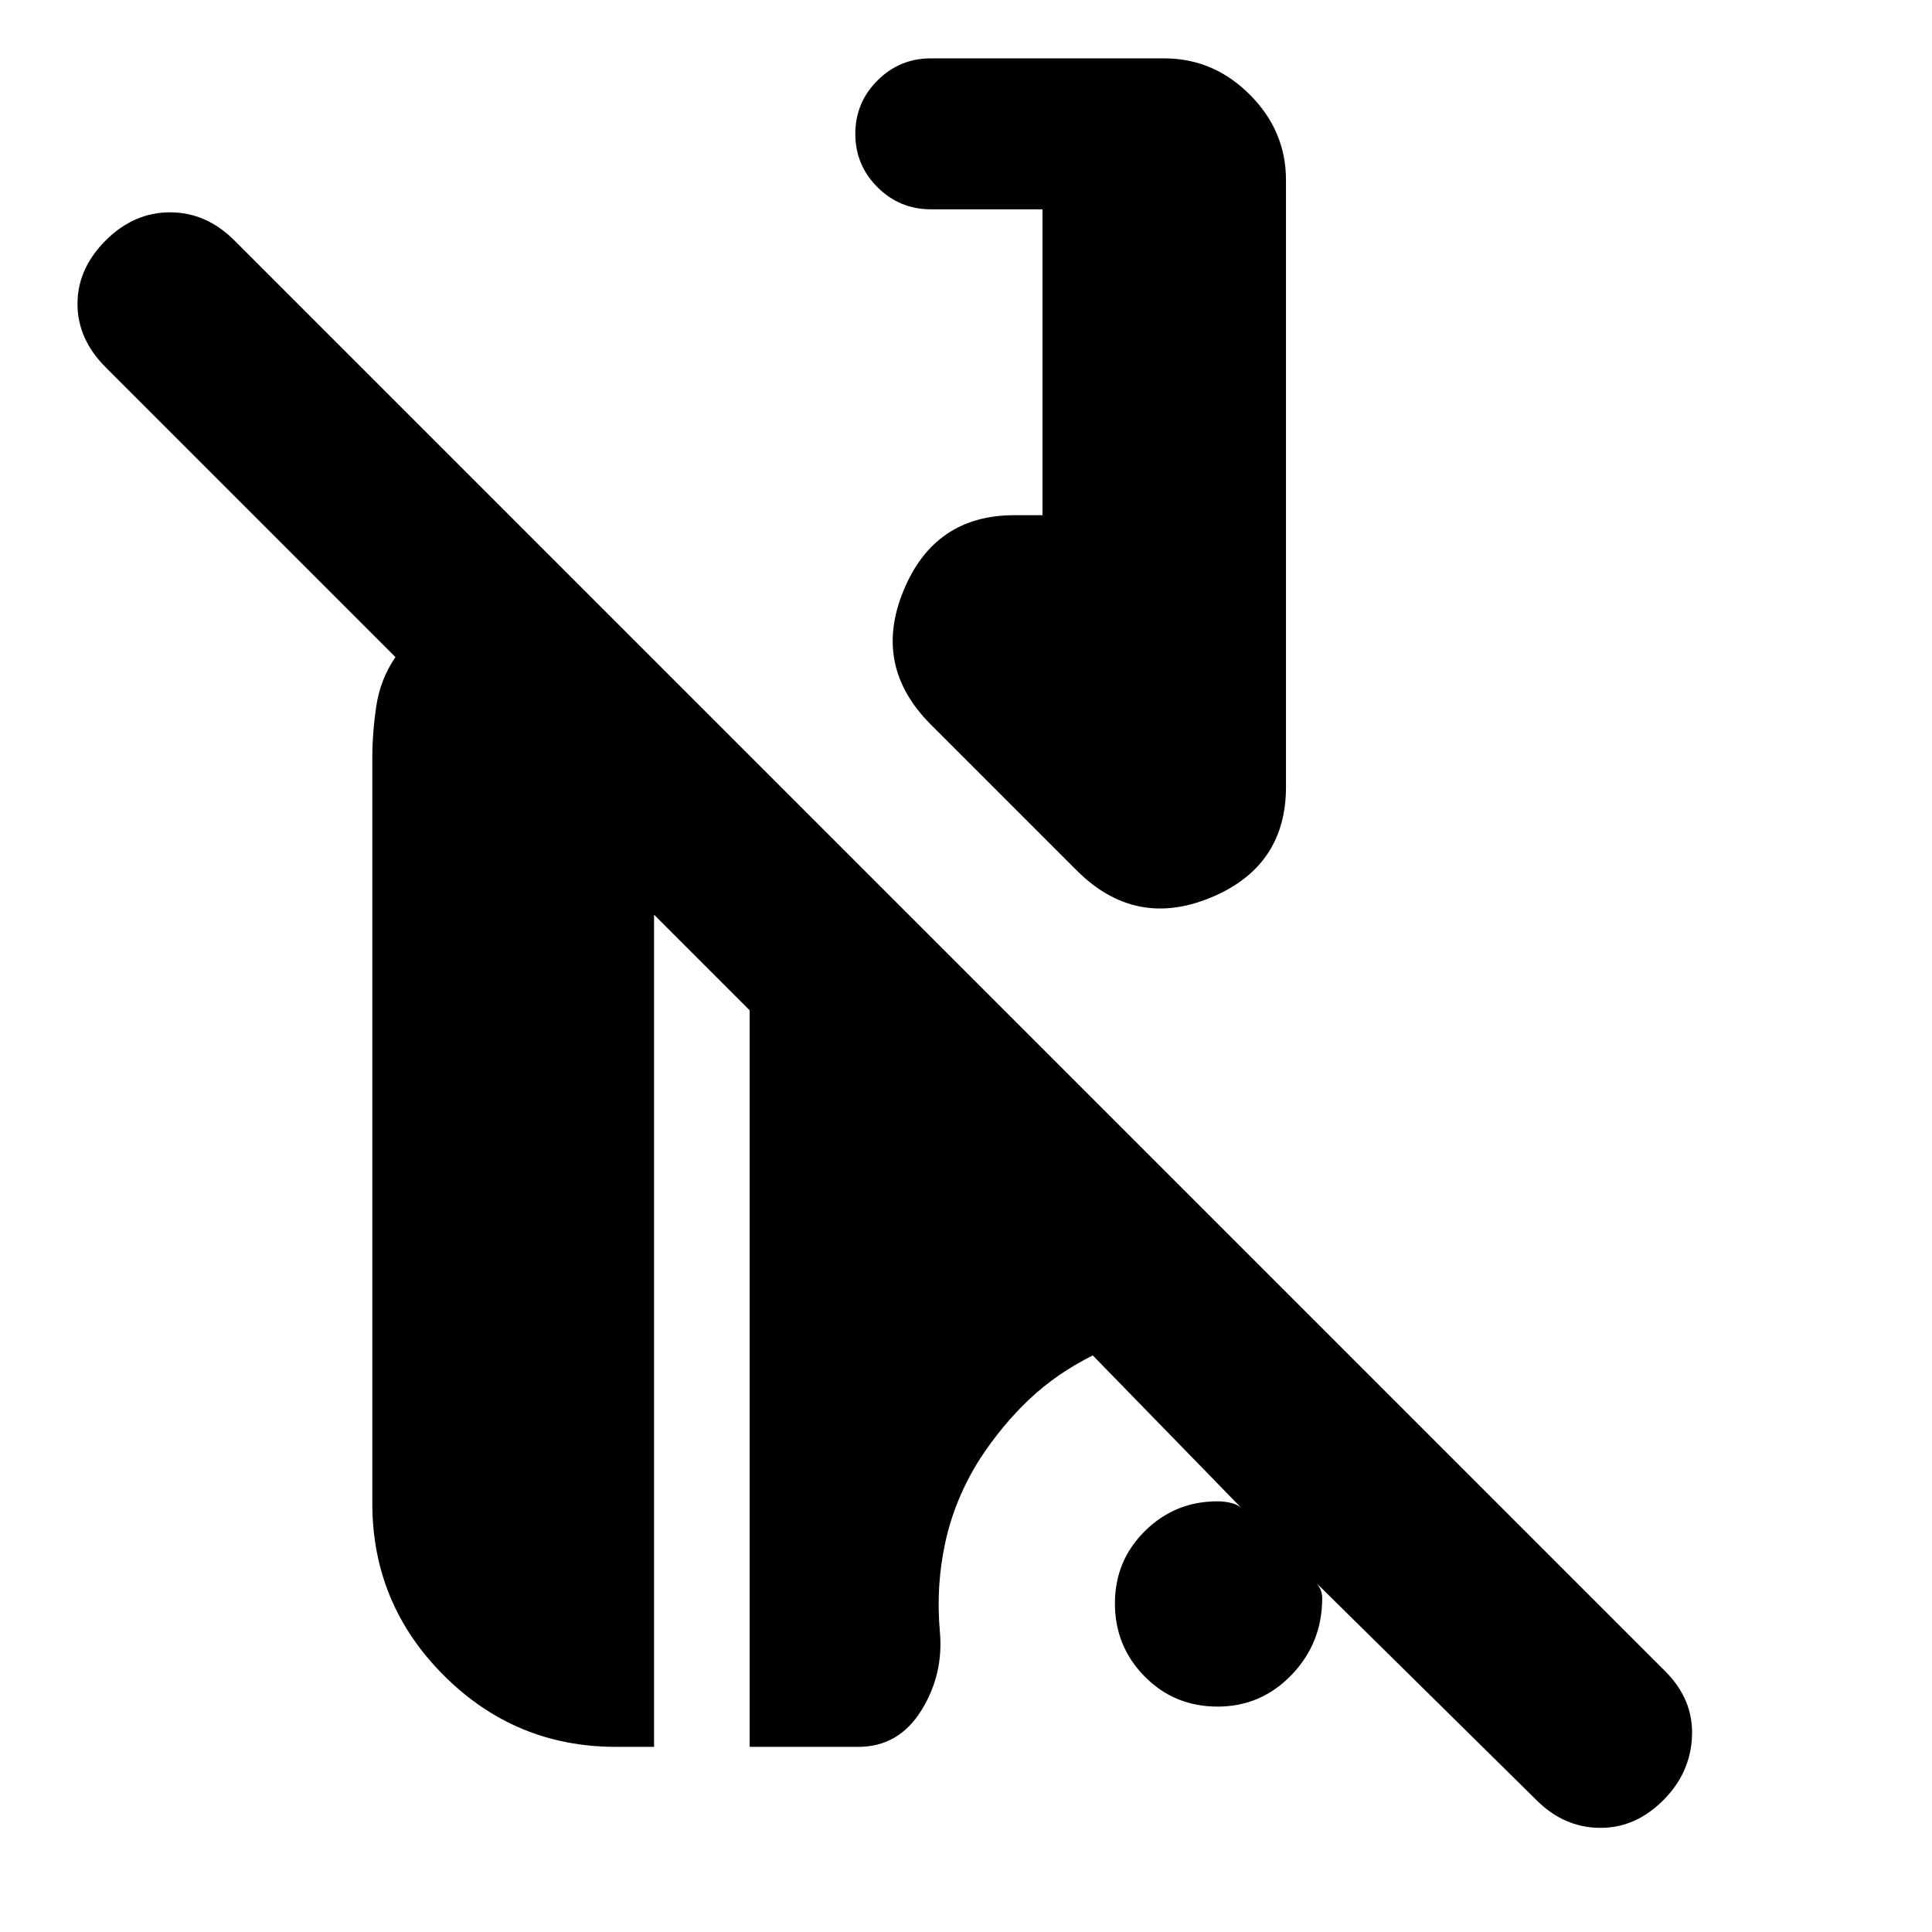 <svg xmlns="http://www.w3.org/2000/svg" height="24" viewBox="0 -960 960 960" width="24"><path d="M763.5-65.5 652.5-175q2.22 1.86 3.36 4.17Q657-168.52 657-166q0 22.42-15.19 38.21T605.06-112q-21.56 0-36.31-14.99Q554-141.97 554-163.24q0-21.26 14.92-36.01Q583.83-214 605-214q3.87 0 7.44 1 3.56 1 5.56 3.5l-75-77q-18 9-31.5 21.75t-24.54 29.59q-12.46 19.66-17.21 41.41Q465-172 467-149.5q2 21.5-9.25 39.5T426.5-92h-54v-366L325-505.5V-92h-19q-49.98 0-85.49-35.51T185-213v-370q0-13 2-26.25t9.5-24.25l-144-144q-14-14-14-31.5t14-31.5q14-14 32-14t32 14l711 711q14 14 13.25 32.25T826.5-65.5q-14 14-31.75 13.75T763.5-65.5ZM535-527.5 462.5-600q-29-29-13.56-66.5T504-704h14v-152h-55.5q-15.5 0-26.5-11t-11-26.5q0-15.5 11-26.5t26.5-11h116q24.5 0 42.5 18t18 42.5V-569q0 39.62-37.5 55.06Q564-498.5 535-527.5Z"/></svg>